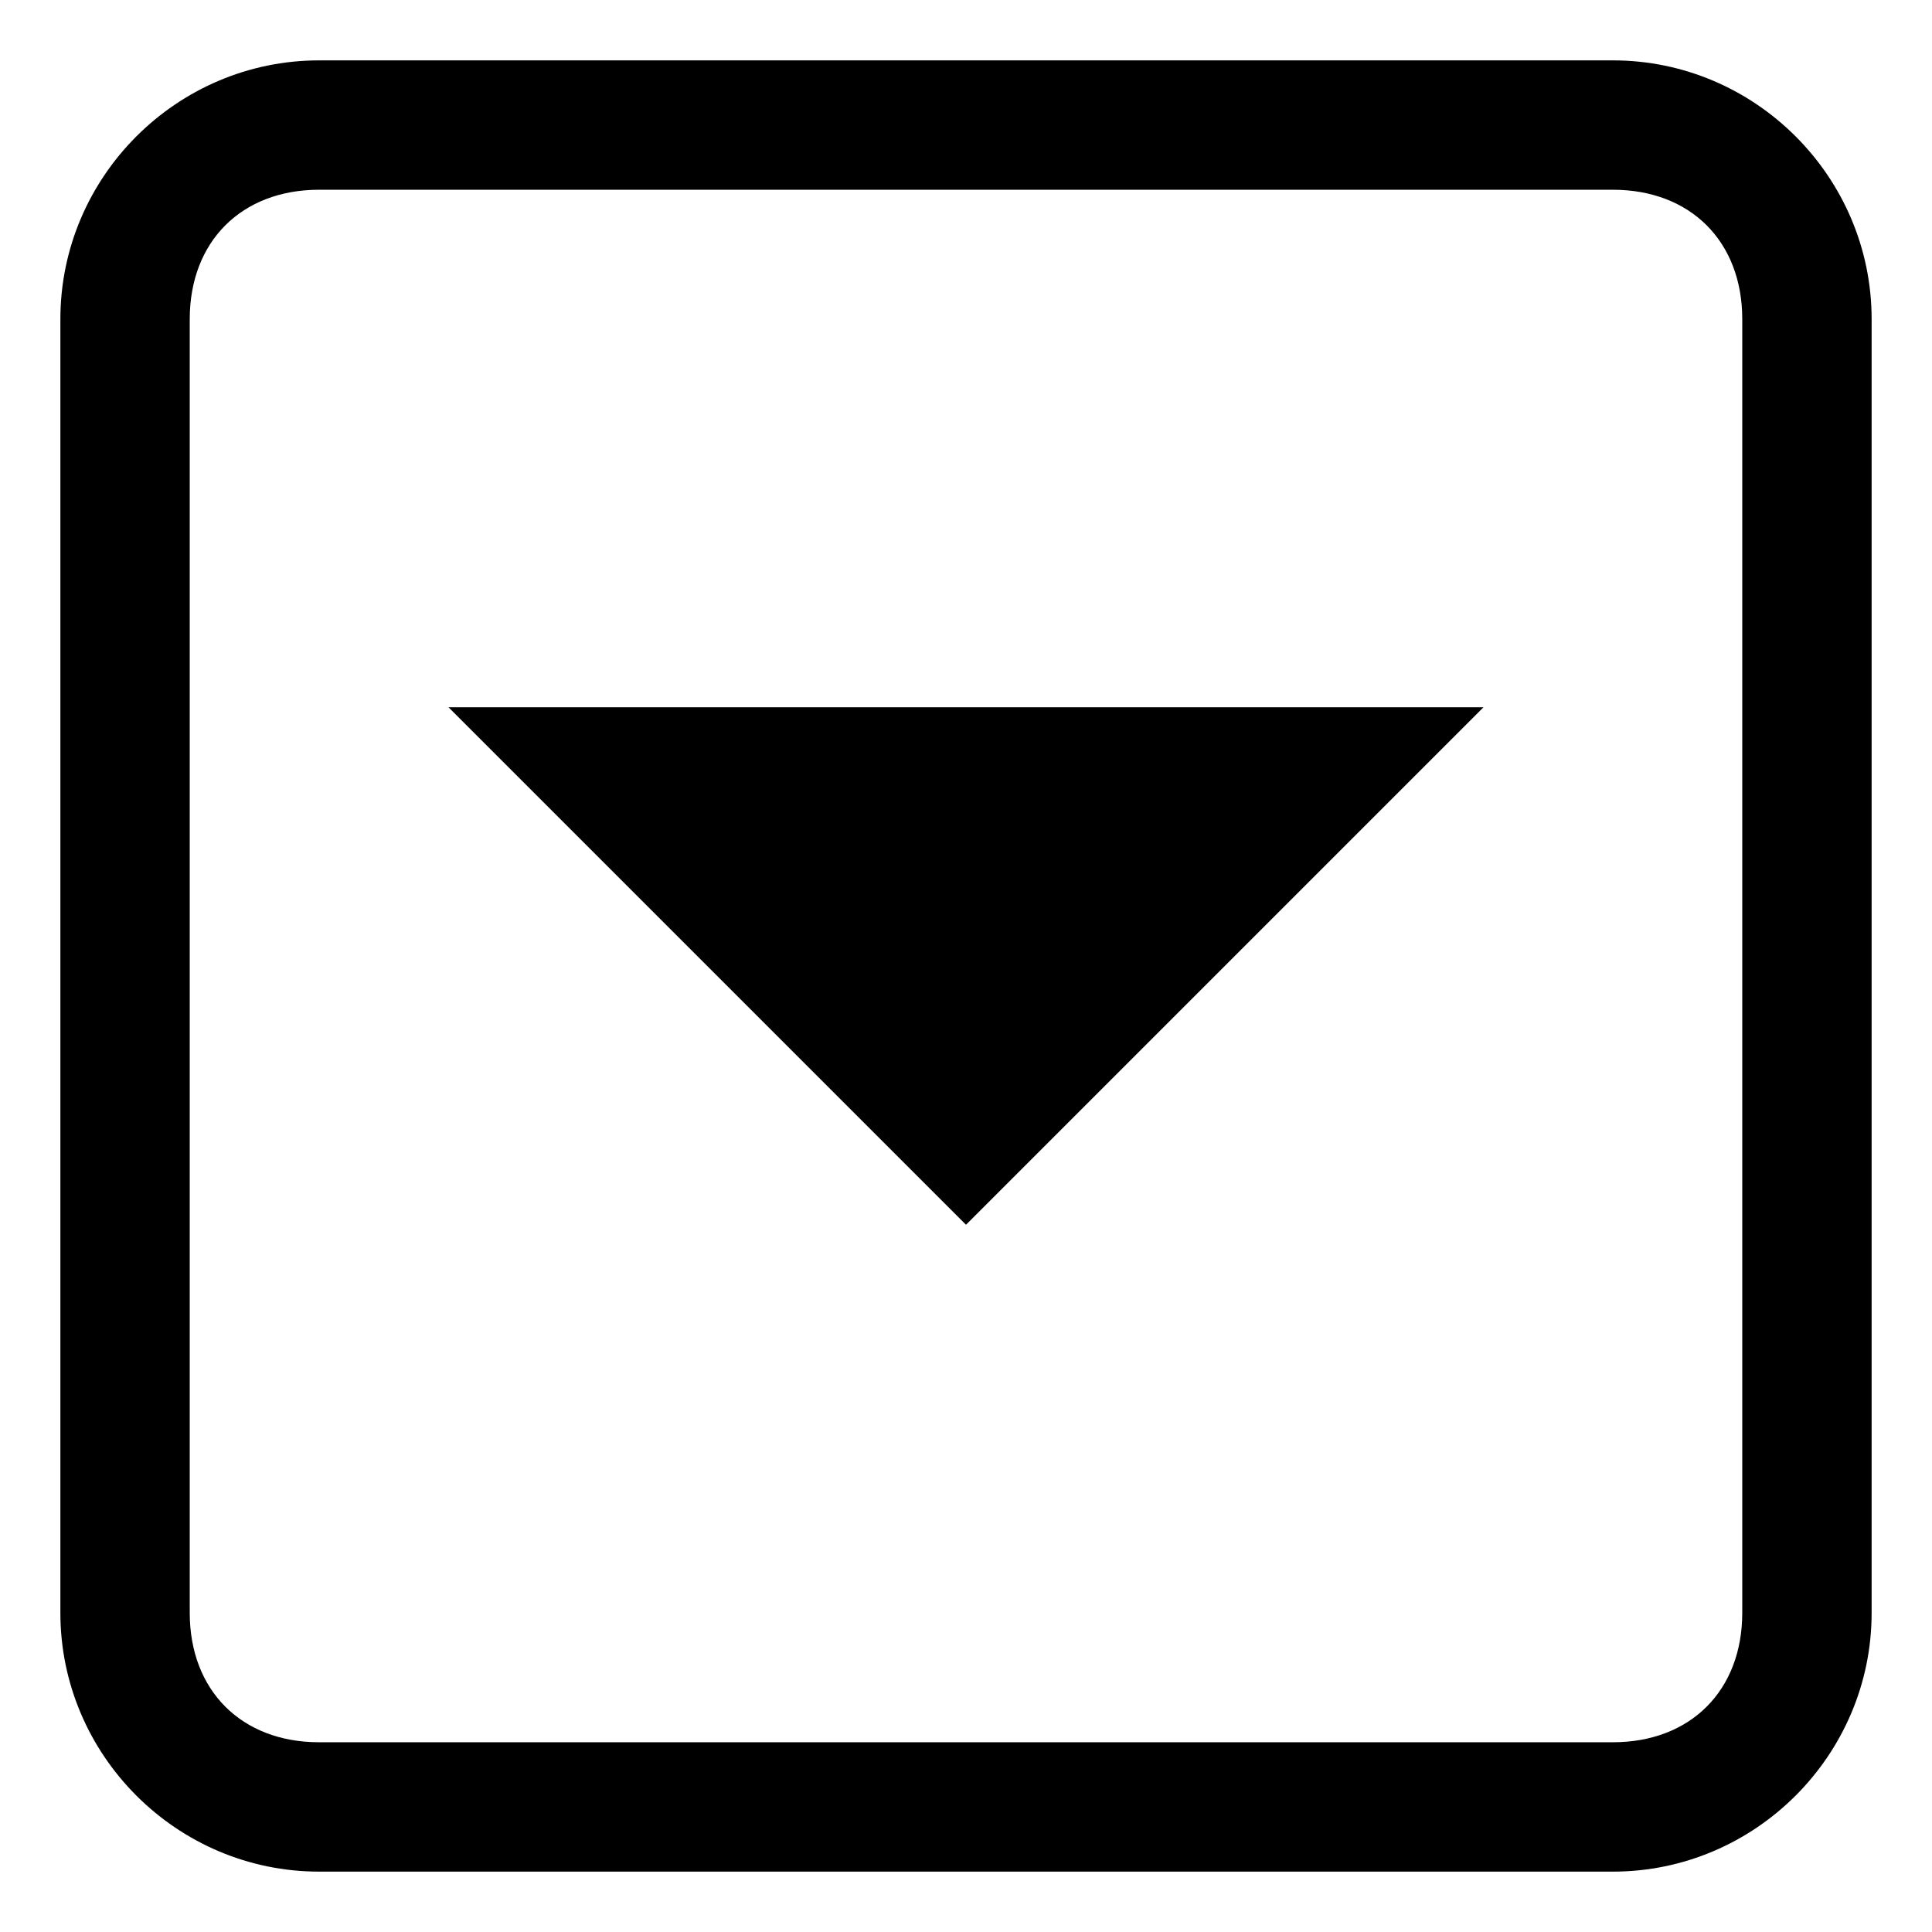 <?xml version="1.0" encoding="UTF-8"?>
<svg width="128px" height="128px" viewBox="0 0 128 128" version="1.1" xmlns="http://www.w3.org/2000/svg" xmlns:xlink="http://www.w3.org/1999/xlink">
    <!-- Generator: Sketch 49.1 (51147) - http://www.bohemiancoding.com/sketch -->
    <title>down-square-o</title>
    <desc>Created with Sketch.</desc>
    <defs></defs>
    <g id="down-square-o" stroke="none" stroke-width="1" fill="none" fill-rule="evenodd">
        <path d="M106.857,4 L21.143,4 C11.714,4 4,11.714 4,21.143 L4,106.857 C4,116.286 11.714,124 21.143,124 L106.857,124 C116.286,124 124,116.286 124,106.857 L124,21.143 C124,11.714 116.286,4 106.857,4 Z M115.429,106.857 C115.429,112 112,115.429 106.857,115.429 L21.143,115.429 C16,115.429 12.571,112 12.571,106.857 L12.571,21.143 C12.571,16 16,12.571 21.143,12.571 L106.857,12.571 C112,12.571 115.429,16 115.429,21.143 L115.429,106.857 Z M64,81.143 L98.286,46.857 L29.714,46.857 L64,81.143 Z" id="Combined-Shape" fill="#000000" fill-rule="nonzero"></path>
    </g>
</svg>
